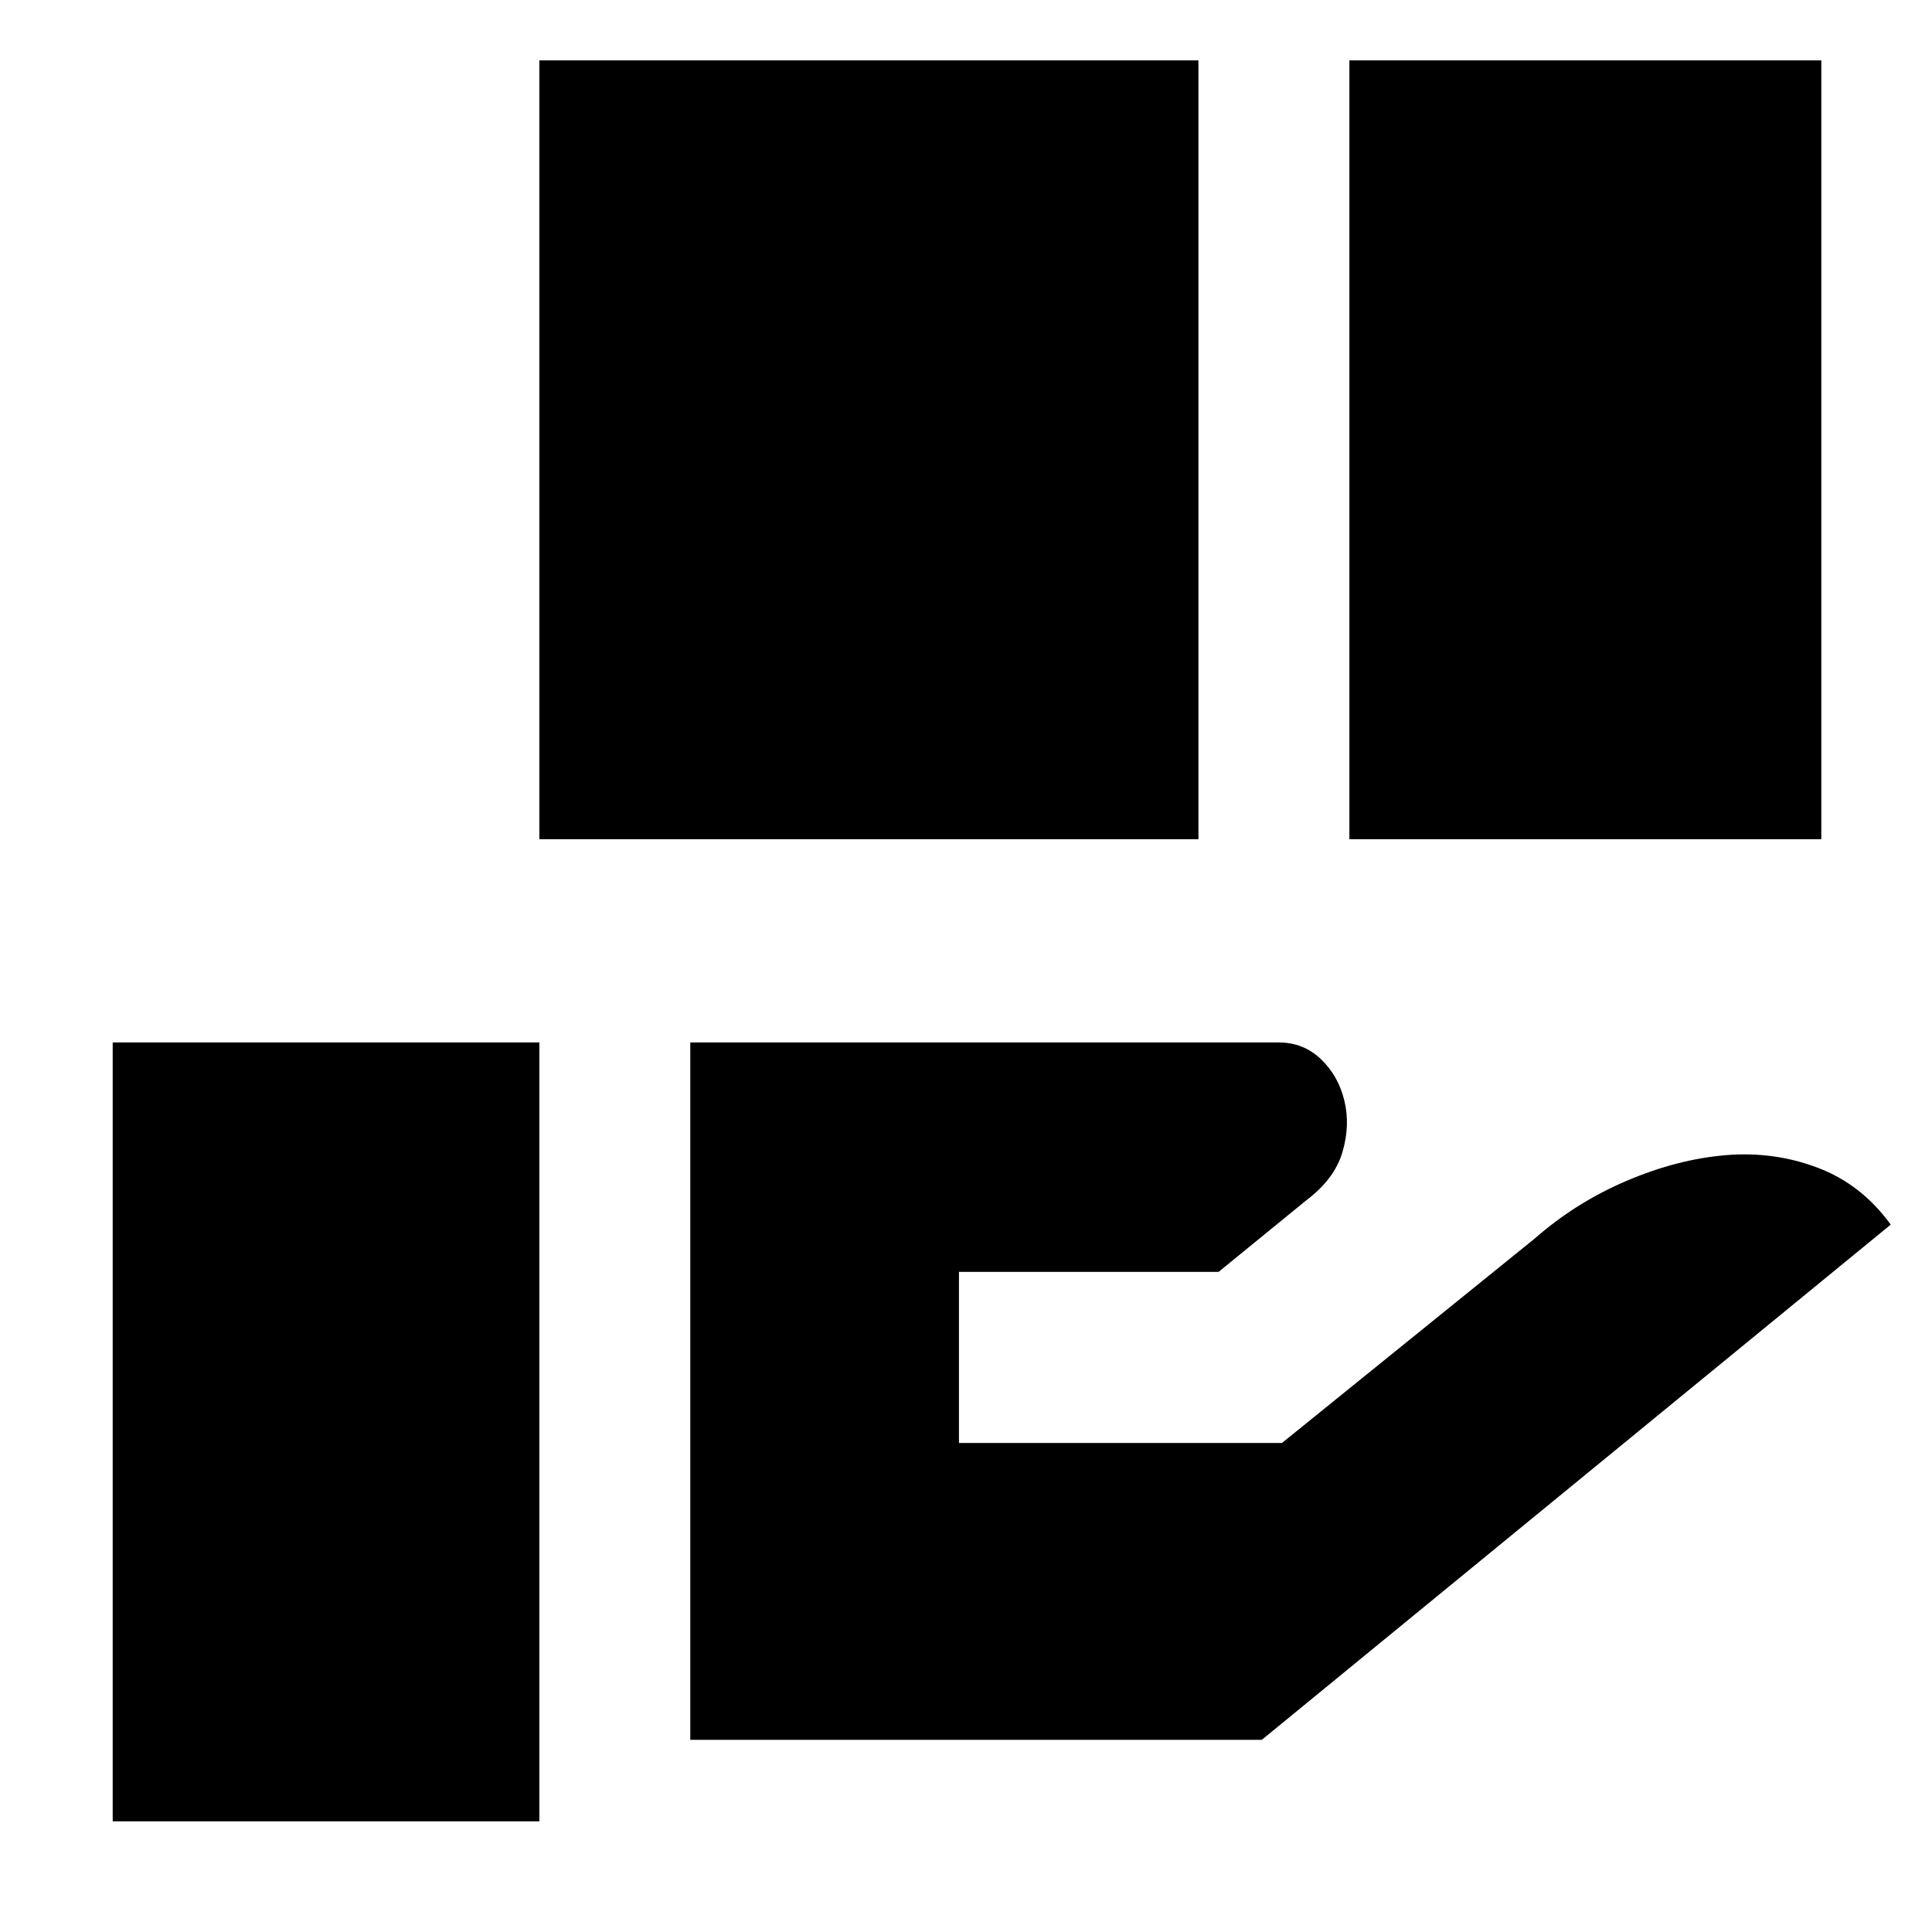 <svg xmlns="http://www.w3.org/2000/svg" height="24" viewBox="0 -960 960 960" width="24"><path d="M268-543v-387h327.5v387H268Zm402.5 0v-387H905v387H670.5ZM343-95.5V-442h292.5q12.15 0 20.82 8.25Q665-425.5 668-413.12q3 12.38-1 25.75t-18 23.87L605.5-328h-129v85H637l125.5-101.5q20.5-18 45.75-28.75T857.5-386q24-2 45.75 6.25t36.25 28.25L627-95.5H343ZM56-55v-387h212v387H56Z"/></svg>